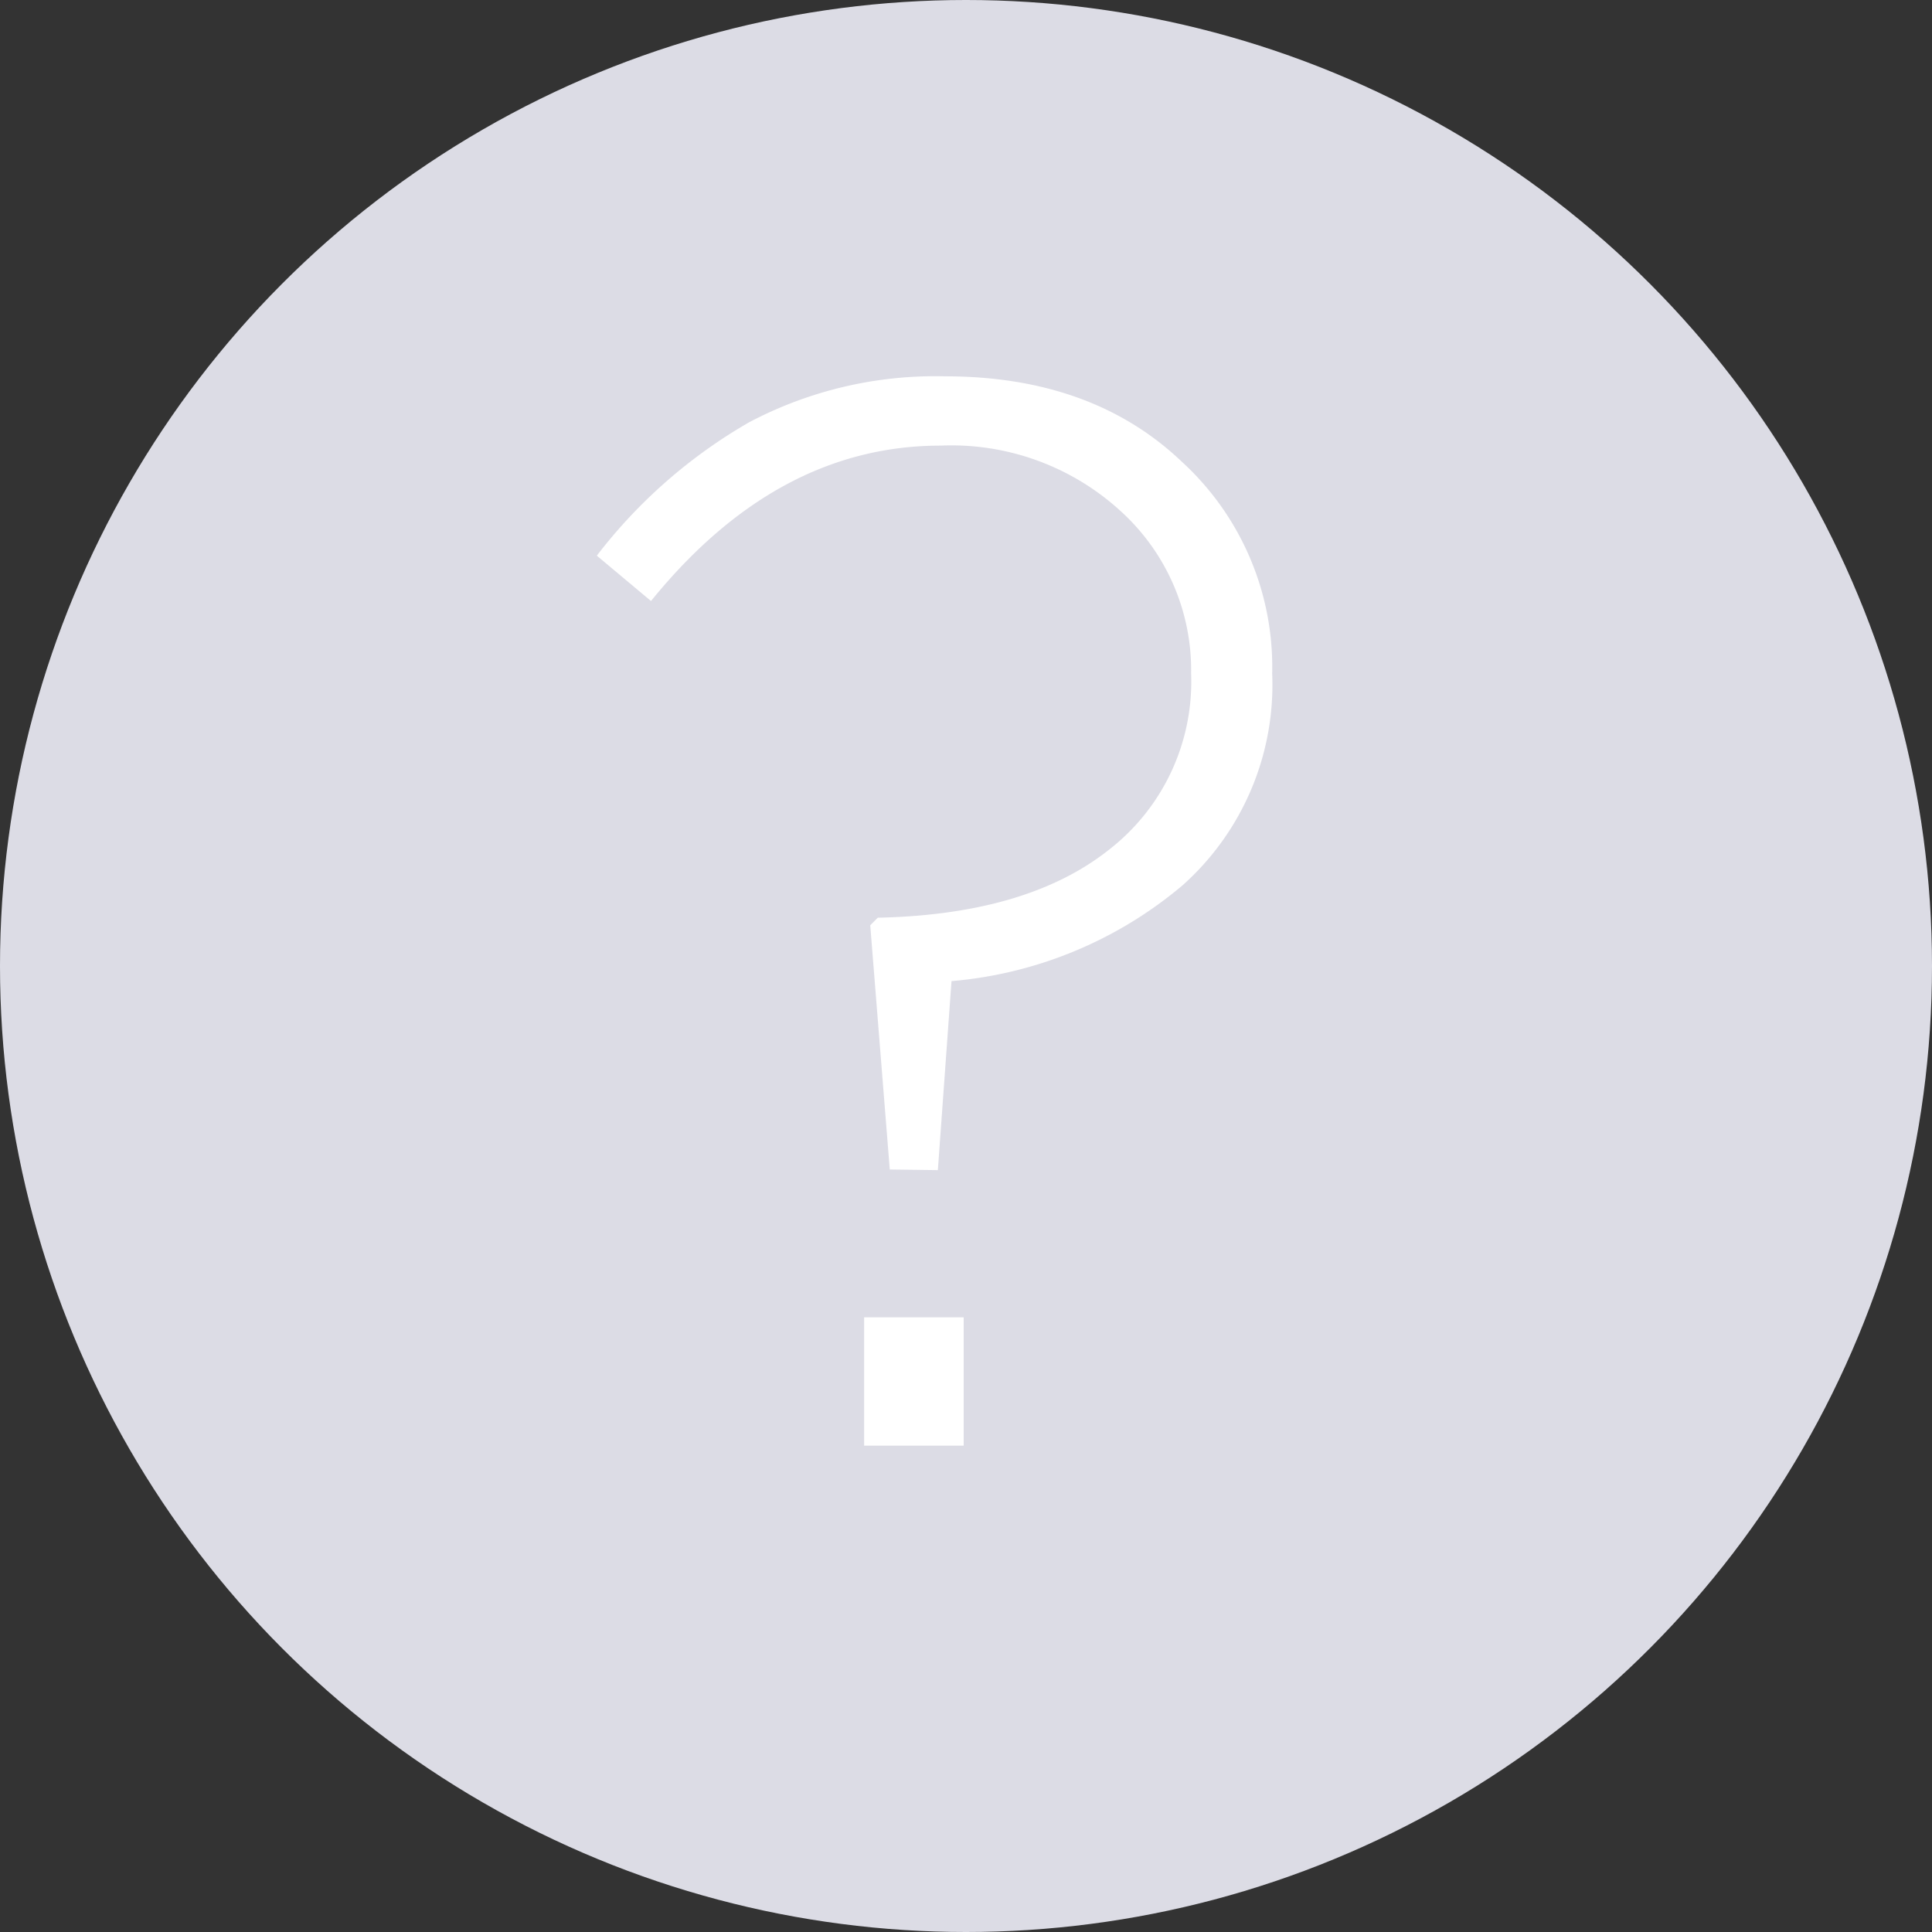 <svg xmlns="http://www.w3.org/2000/svg" viewBox="0 0 92 92"><rect x="0" y="0" width="92" height="92" fill="#333333" stroke="none"/><defs><style>.cls-1{fill:#dcdce5;}.cls-2{fill:#fff;}</style></defs><g id="Layer_2" data-name="Layer 2"><g id="Layer_10" data-name="Layer 10"><circle class="cls-1" cx="46" cy="46" r="46"/><path class="cls-2" d="M42.37,55.69l-.93-11.63.36-.36q7.11-.15,11-3.23a10.13,10.13,0,0,0,3.92-8.4,10.22,10.22,0,0,0-3.31-7.69,11.93,11.93,0,0,0-8.62-3.16Q37,21.22,31,28.62l-2.58-2.16a24.6,24.6,0,0,1,7.25-6.35A19,19,0,0,1,45,17.92q7,0,11.27,4.06a13.25,13.25,0,0,1,4.31,10.09,12.79,12.79,0,0,1-4.27,10.09,19.62,19.62,0,0,1-11,4.56l-.65,9ZM41.15,68.84V62.73h4.74v6.11Z"/></g></g></svg>